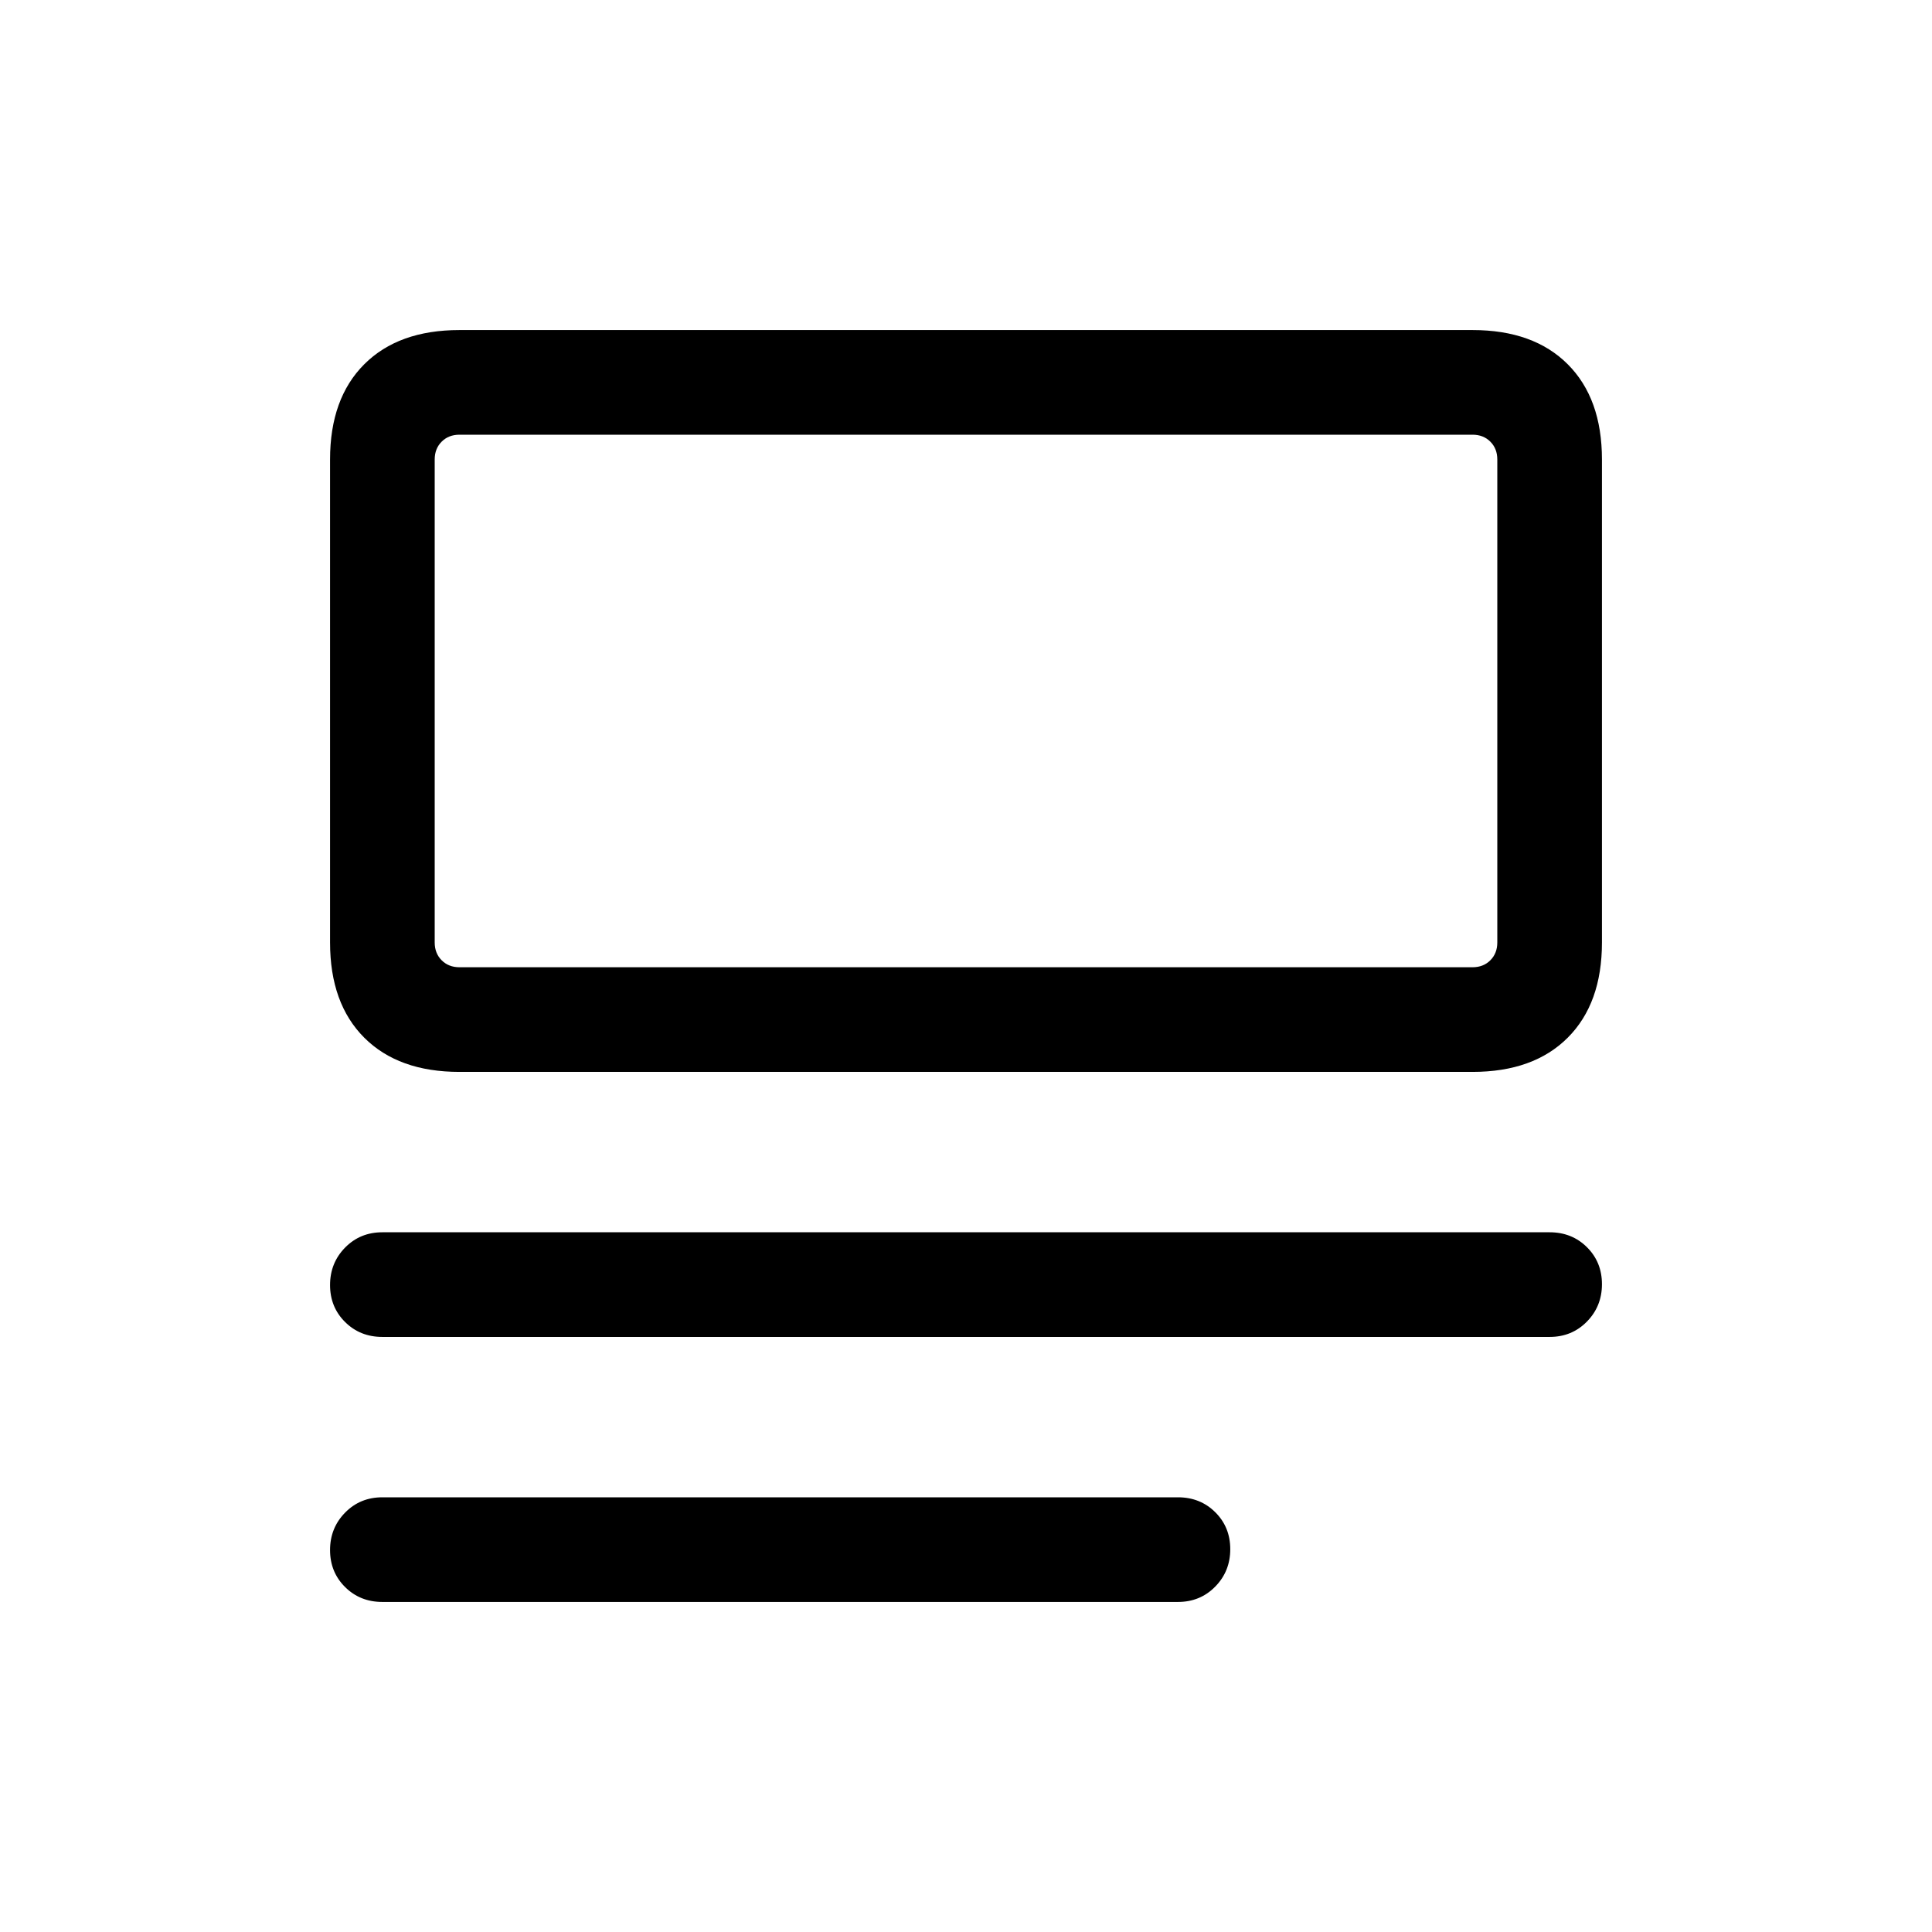 <svg xmlns="http://www.w3.org/2000/svg" height="20" viewBox="0 -960 960 960" width="20"><path d="M190-164q-11.07 0-18.53-7.41-7.47-7.4-7.47-18.38 0-10.98 7.47-18.59Q178.93-216 190-216h395.31q11.07 0 18.53 7.4 7.47 7.41 7.47 18.39t-7.47 18.59q-7.46 7.62-18.53 7.62H190Zm0-131.69q-11.07 0-18.53-7.41-7.47-7.4-7.47-18.38 0-10.98 7.47-18.6 7.46-7.61 18.53-7.61h580q11.07 0 18.53 7.4 7.47 7.41 7.47 18.39t-7.47 18.59q-7.46 7.62-18.53 7.62H190Zm38.31-131.69q-30.31 0-47.31-17-17-17-17-47.31v-240Q164-762 181-779q17-17 47.31-17h503.38Q762-796 779-779q17 17 17 47.31v240q0 30.31-17 47.31-17 17-47.31 17H228.31Zm0-52h503.38q5.39 0 8.85-3.46 3.46-3.47 3.46-8.85v-240q0-5.39-3.46-8.85t-8.85-3.46H228.31q-5.39 0-8.85 3.46t-3.46 8.85v240q0 5.38 3.46 8.85 3.46 3.46 8.85 3.46Zm-12.31 0V-744v264.62Z"/></svg>